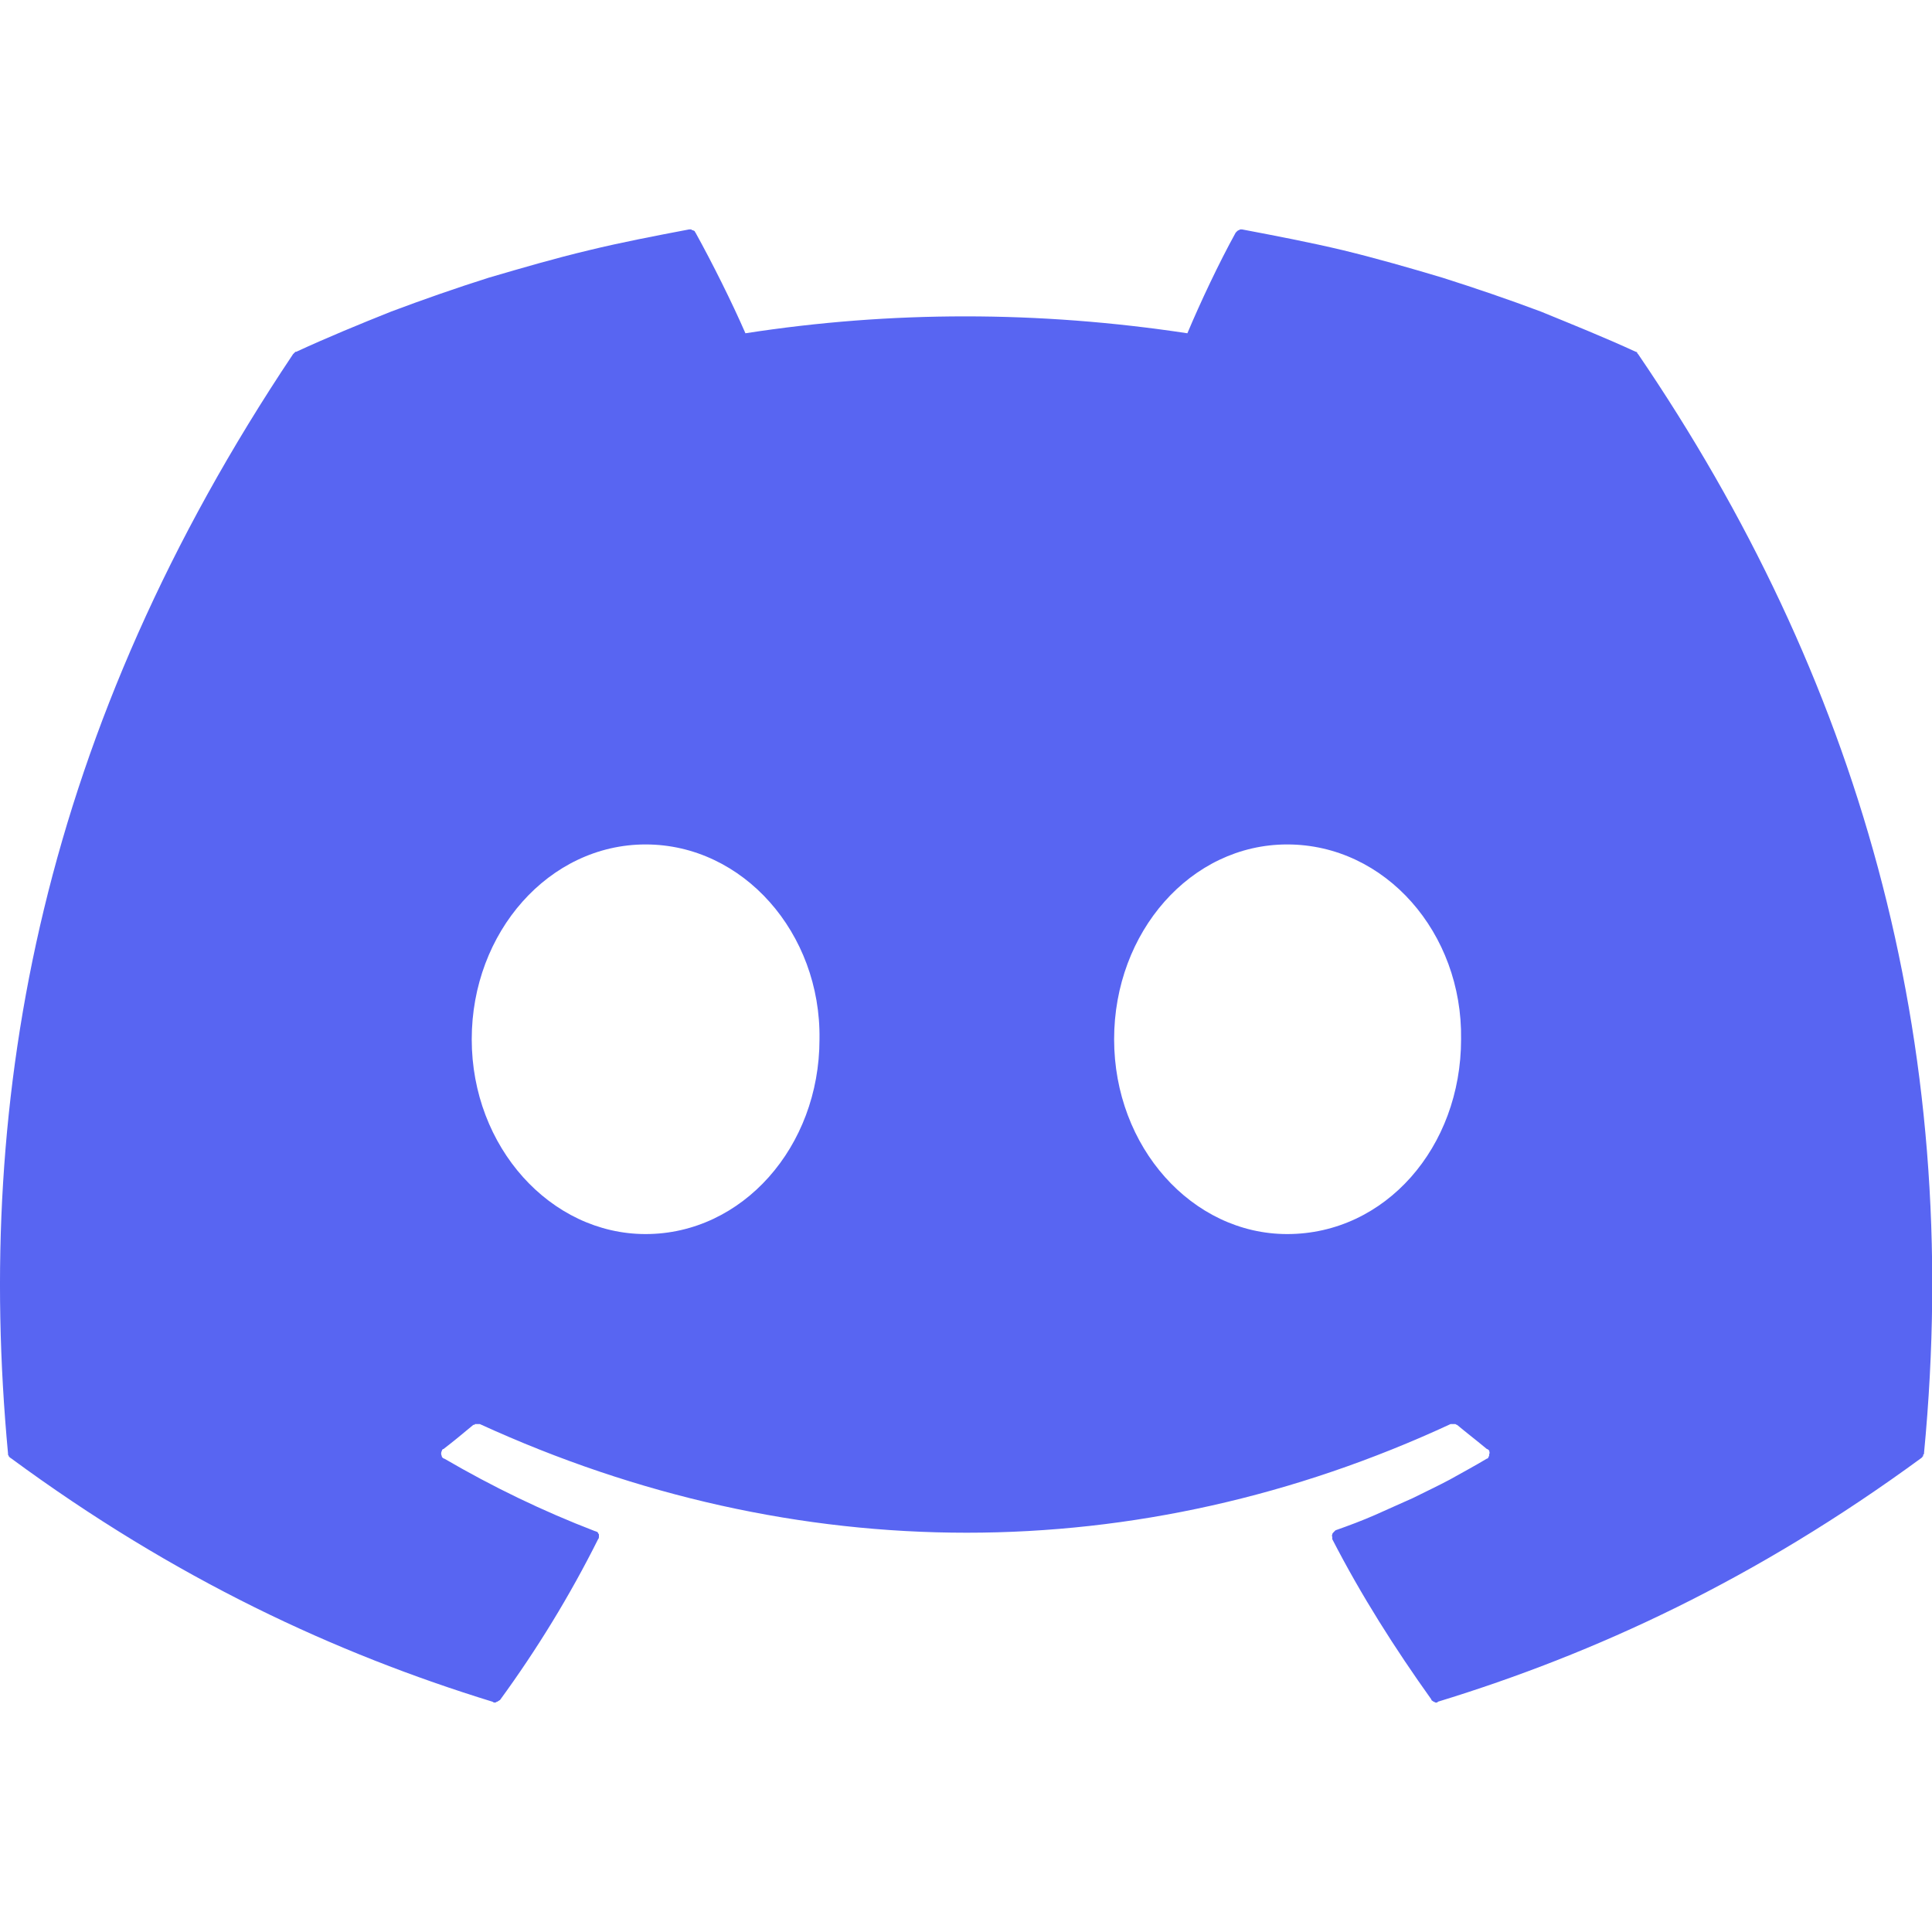 <svg version="1.2" baseProfile="tiny-ps" xmlns="http://www.w3.org/2000/svg" viewBox="0 0 24 24" width="24" height="24">
	<title>discord-svg</title>
	<style>
		tspan { white-space:pre }
		.shp0 { fill: #5865f2 } 
	</style>
	<path id="Layer" fill-rule="evenodd" class="shp0" d="M20.32 4.37C20.32 4.37 20.32 4.37 20.33 4.37C20.33 4.38 20.33 4.38 20.34 4.38C20.34 4.38 20.34 4.39 20.34 4.39C20.34 4.39 20.35 4.4 20.35 4.4C23.06 8.38 24.4 12.88 23.9 18.06C23.9 18.06 23.9 18.07 23.89 18.07C23.89 18.08 23.89 18.08 23.89 18.09C23.88 18.09 23.88 18.1 23.88 18.1C23.87 18.11 23.87 18.11 23.87 18.11C21.81 19.62 19.82 20.54 17.86 21.14C17.86 21.15 17.85 21.15 17.84 21.15C17.83 21.15 17.82 21.15 17.82 21.14C17.81 21.14 17.8 21.14 17.8 21.13C17.79 21.13 17.78 21.12 17.78 21.11C17.33 20.48 16.91 19.82 16.55 19.12C16.55 19.11 16.55 19.1 16.55 19.09C16.54 19.08 16.55 19.07 16.55 19.06C16.55 19.05 16.56 19.04 16.57 19.03C16.58 19.02 16.58 19.02 16.59 19.01C16.76 18.95 16.92 18.89 17.08 18.82C17.24 18.75 17.39 18.68 17.55 18.61C17.71 18.53 17.86 18.46 18.01 18.38C18.17 18.29 18.32 18.21 18.47 18.12C18.48 18.12 18.49 18.11 18.49 18.1C18.5 18.09 18.5 18.07 18.5 18.06C18.51 18.05 18.5 18.04 18.5 18.02C18.49 18.01 18.48 18 18.47 18C18.35 17.9 18.22 17.8 18.1 17.7C18.1 17.7 18.09 17.7 18.08 17.69C18.08 17.69 18.07 17.69 18.06 17.69C18.06 17.69 18.05 17.69 18.04 17.69C18.04 17.69 18.03 17.69 18.02 17.69C14.14 19.49 9.89 19.49 5.96 17.69C5.96 17.69 5.95 17.69 5.94 17.69C5.93 17.69 5.93 17.69 5.92 17.69C5.91 17.69 5.91 17.69 5.9 17.69C5.9 17.7 5.89 17.7 5.88 17.7C5.76 17.8 5.64 17.9 5.51 18C5.5 18 5.49 18.01 5.49 18.02C5.48 18.04 5.48 18.05 5.48 18.06C5.48 18.07 5.49 18.09 5.49 18.1C5.5 18.11 5.51 18.12 5.52 18.12C6.12 18.47 6.74 18.77 7.39 19.02C7.4 19.02 7.41 19.03 7.42 19.03C7.43 19.04 7.43 19.05 7.44 19.06C7.44 19.07 7.44 19.08 7.44 19.09C7.44 19.1 7.44 19.11 7.43 19.12C7.08 19.82 6.67 20.49 6.21 21.12C6.2 21.12 6.2 21.13 6.19 21.13C6.18 21.14 6.18 21.14 6.17 21.14C6.16 21.15 6.15 21.15 6.15 21.15C6.14 21.15 6.13 21.15 6.12 21.14C4.17 20.54 2.18 19.62 0.13 18.11C0.13 18.11 0.12 18.11 0.12 18.1C0.11 18.1 0.11 18.09 0.11 18.09C0.11 18.08 0.1 18.08 0.1 18.07C0.1 18.07 0.1 18.06 0.1 18.06C-0.32 13.58 0.53 9.05 3.64 4.4C3.65 4.39 3.65 4.39 3.65 4.39C3.65 4.39 3.66 4.38 3.66 4.38C3.66 4.38 3.66 4.38 3.67 4.37C3.67 4.37 3.67 4.37 3.68 4.37C4.07 4.19 4.46 4.03 4.86 3.87C5.26 3.72 5.66 3.58 6.07 3.45C6.48 3.33 6.89 3.21 7.31 3.11C7.72 3.01 8.14 2.93 8.56 2.85C8.57 2.85 8.58 2.85 8.59 2.85C8.59 2.86 8.6 2.86 8.61 2.86C8.61 2.86 8.62 2.87 8.63 2.87C8.63 2.88 8.64 2.89 8.64 2.89C8.85 3.27 9.09 3.75 9.26 4.14C11.07 3.86 12.9 3.86 14.75 4.14C14.91 3.76 15.14 3.27 15.35 2.89C15.36 2.88 15.36 2.88 15.37 2.87C15.37 2.87 15.38 2.86 15.39 2.86C15.39 2.86 15.4 2.85 15.41 2.85C15.42 2.85 15.42 2.85 15.43 2.85C15.85 2.93 16.27 3.01 16.69 3.11C17.1 3.21 17.52 3.33 17.92 3.45C18.33 3.58 18.74 3.72 19.14 3.87C19.53 4.03 19.93 4.19 20.32 4.37L20.32 4.37ZM8.02 15.33C9.22 15.33 10.18 14.25 10.18 12.91C10.2 11.59 9.23 10.49 8.02 10.49C6.82 10.49 5.86 11.58 5.86 12.91C5.86 14.25 6.84 15.33 8.02 15.33ZM15.99 15.33C17.21 15.33 18.15 14.25 18.15 12.91C18.17 11.59 17.21 10.49 15.99 10.49C14.79 10.49 13.84 11.58 13.84 12.91C13.84 14.25 14.81 15.33 15.99 15.33Z" />
</svg>
